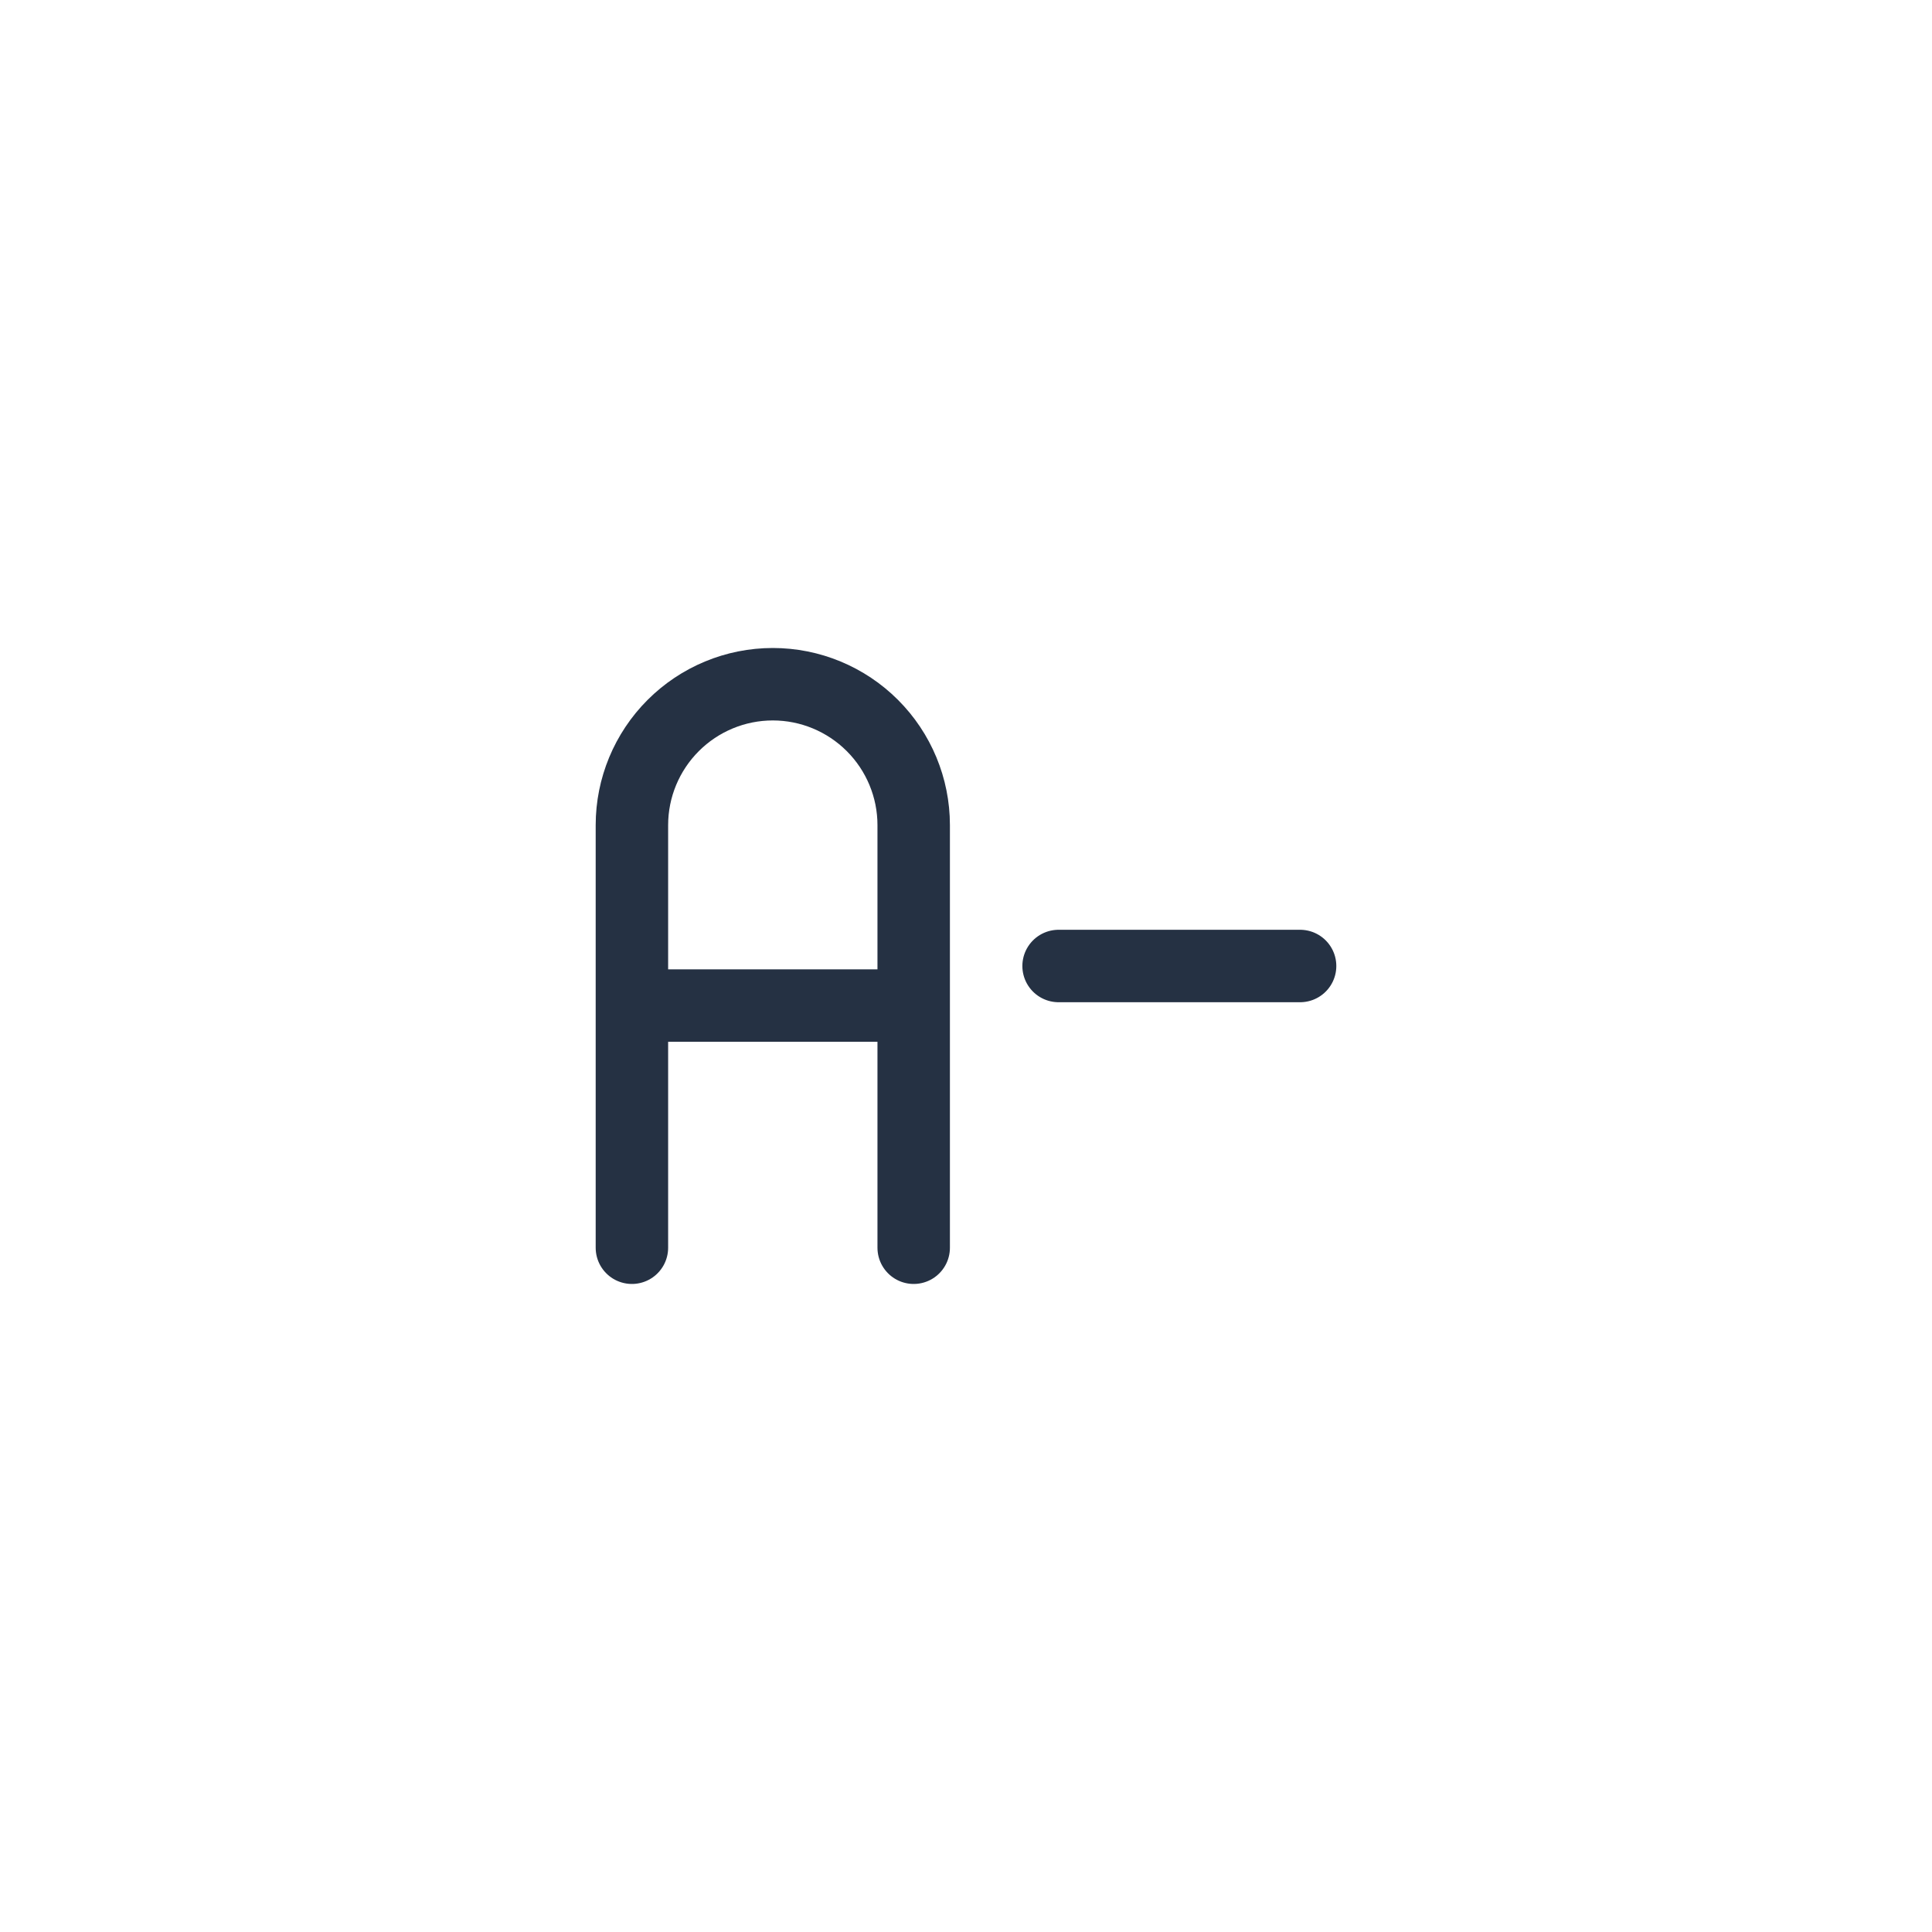 <svg width="40" height="40" viewBox="0 0 40 40" fill="none" xmlns="http://www.w3.org/2000/svg">
<path d="M13.083 25.833V17.083C13.083 16.31 13.391 15.568 13.938 15.021C14.485 14.474 15.226 14.166 16 14.166C16.774 14.166 17.515 14.474 18.062 15.021C18.609 15.568 18.917 16.31 18.917 17.083V25.833M26.917 20H21.917M13.5 20.819H18.917" stroke="#253143" stroke-width="1.5" stroke-linecap="round" stroke-linejoin="round"/>
</svg>

